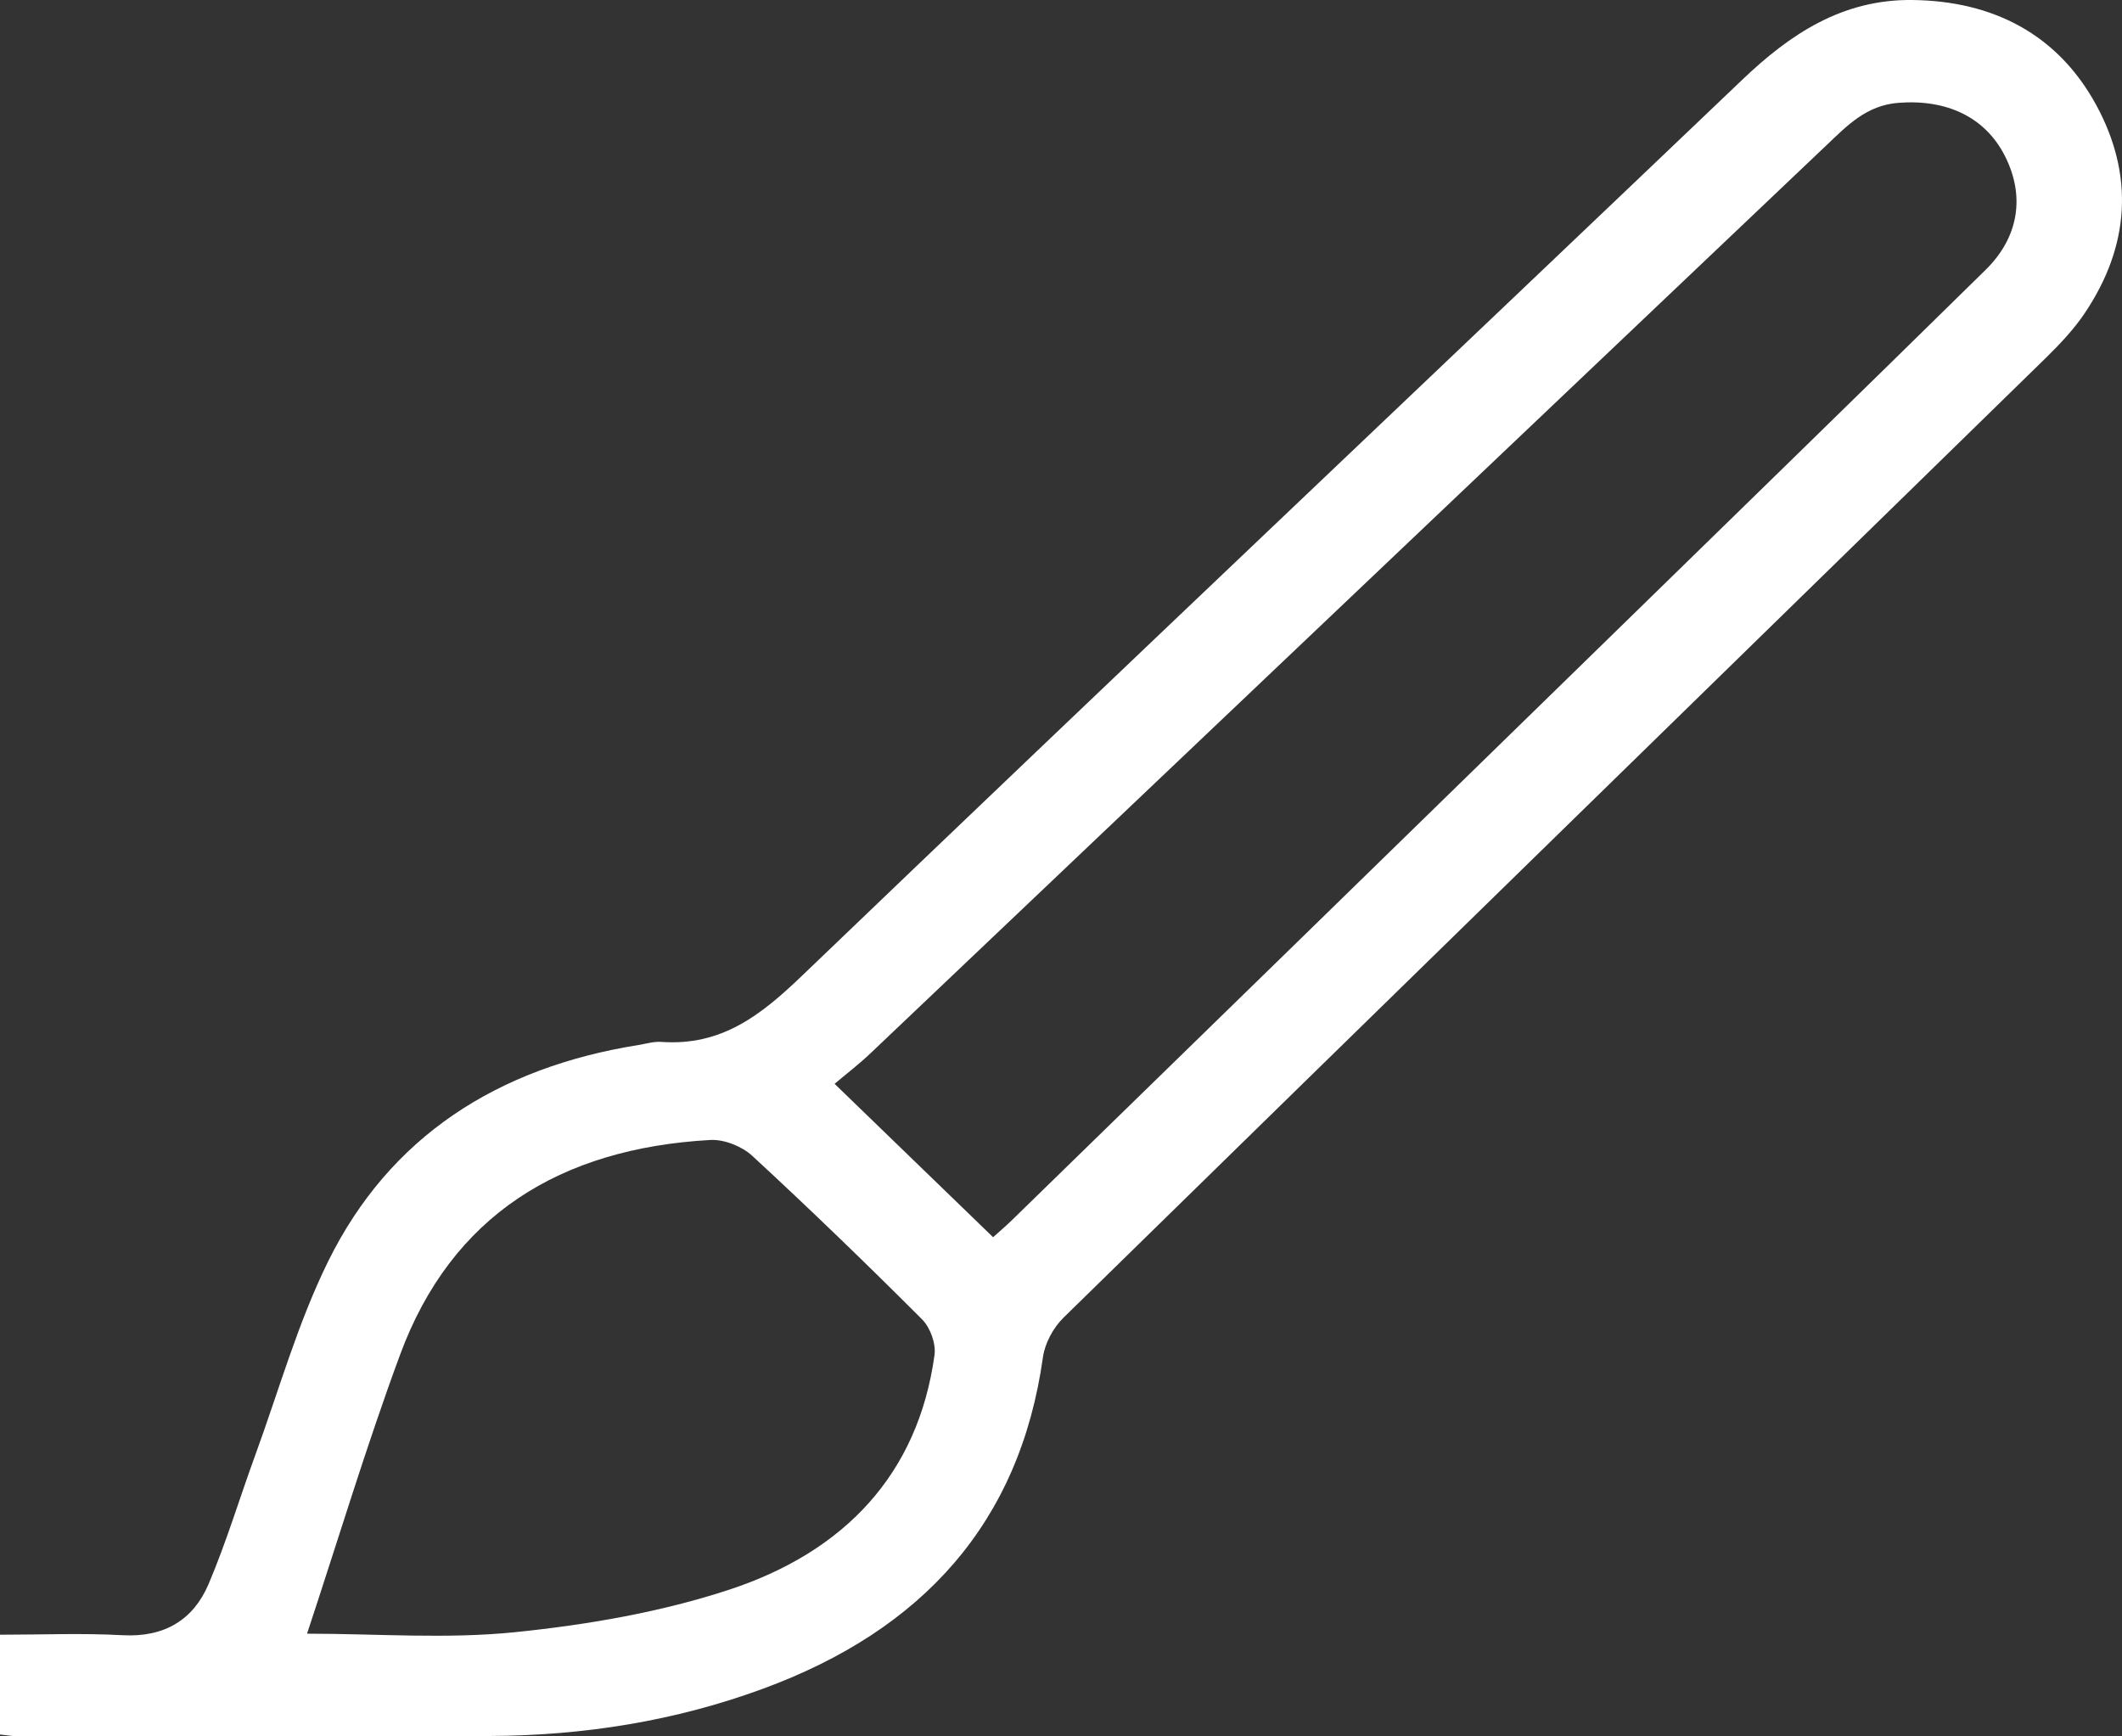 <svg width="33" height="27" viewBox="0 0 33 27" fill="none" xmlns="http://www.w3.org/2000/svg">
<rect x="0" y="0" width="33" height="27" fill="#333333" stroke="none"/>
<path d="M0 26.971C0 26.44 0 25.958 0 25.419C0.648 25.419 1.28 25.392 1.91 25.427C2.566 25.462 3.01 25.18 3.243 24.633C3.522 23.977 3.727 23.291 3.972 22.62C4.339 21.615 4.63 20.574 5.102 19.616C6.061 17.67 7.739 16.598 9.931 16.249C10.047 16.23 10.167 16.193 10.282 16.201C11.226 16.269 11.84 15.779 12.475 15.17C17.333 10.51 22.227 5.884 27.098 1.237C27.84 0.529 28.65 -0.01 29.731 0C31.001 0.012 32.002 0.539 32.597 1.629C33.194 2.724 33.122 3.828 32.419 4.872C32.251 5.121 32.039 5.346 31.822 5.559C26.727 10.536 21.628 15.508 16.538 20.49C16.378 20.647 16.249 20.889 16.219 21.105C15.858 23.68 14.347 25.345 11.871 26.257C10.501 26.762 9.074 26.988 7.612 26.994C5.168 27.004 2.723 26.998 0.279 26.998C0.193 26.998 0.108 26.982 0 26.971ZM15.444 19.238C15.533 19.158 15.643 19.065 15.745 18.965C18.785 16.003 21.824 13.04 24.862 10.076C26.87 8.117 28.88 6.16 30.88 4.195C31.402 3.682 31.492 3.04 31.178 2.423C30.872 1.821 30.274 1.54 29.521 1.599C29.026 1.638 28.727 1.952 28.413 2.25C23.456 6.956 18.503 11.664 13.546 16.37C13.361 16.547 13.155 16.704 12.979 16.853C13.84 17.686 14.632 18.452 15.444 19.238ZM4.775 25.403C5.858 25.403 6.948 25.489 8.016 25.379C9.14 25.264 10.28 25.068 11.346 24.717C13.123 24.131 14.278 22.931 14.533 21.069C14.557 20.891 14.467 20.642 14.337 20.513C13.475 19.65 12.596 18.801 11.698 17.972C11.54 17.826 11.261 17.714 11.047 17.726C8.712 17.856 7.021 18.9 6.221 21.067C5.697 22.485 5.262 23.933 4.775 25.403Z" fill="white"/>
</svg>
